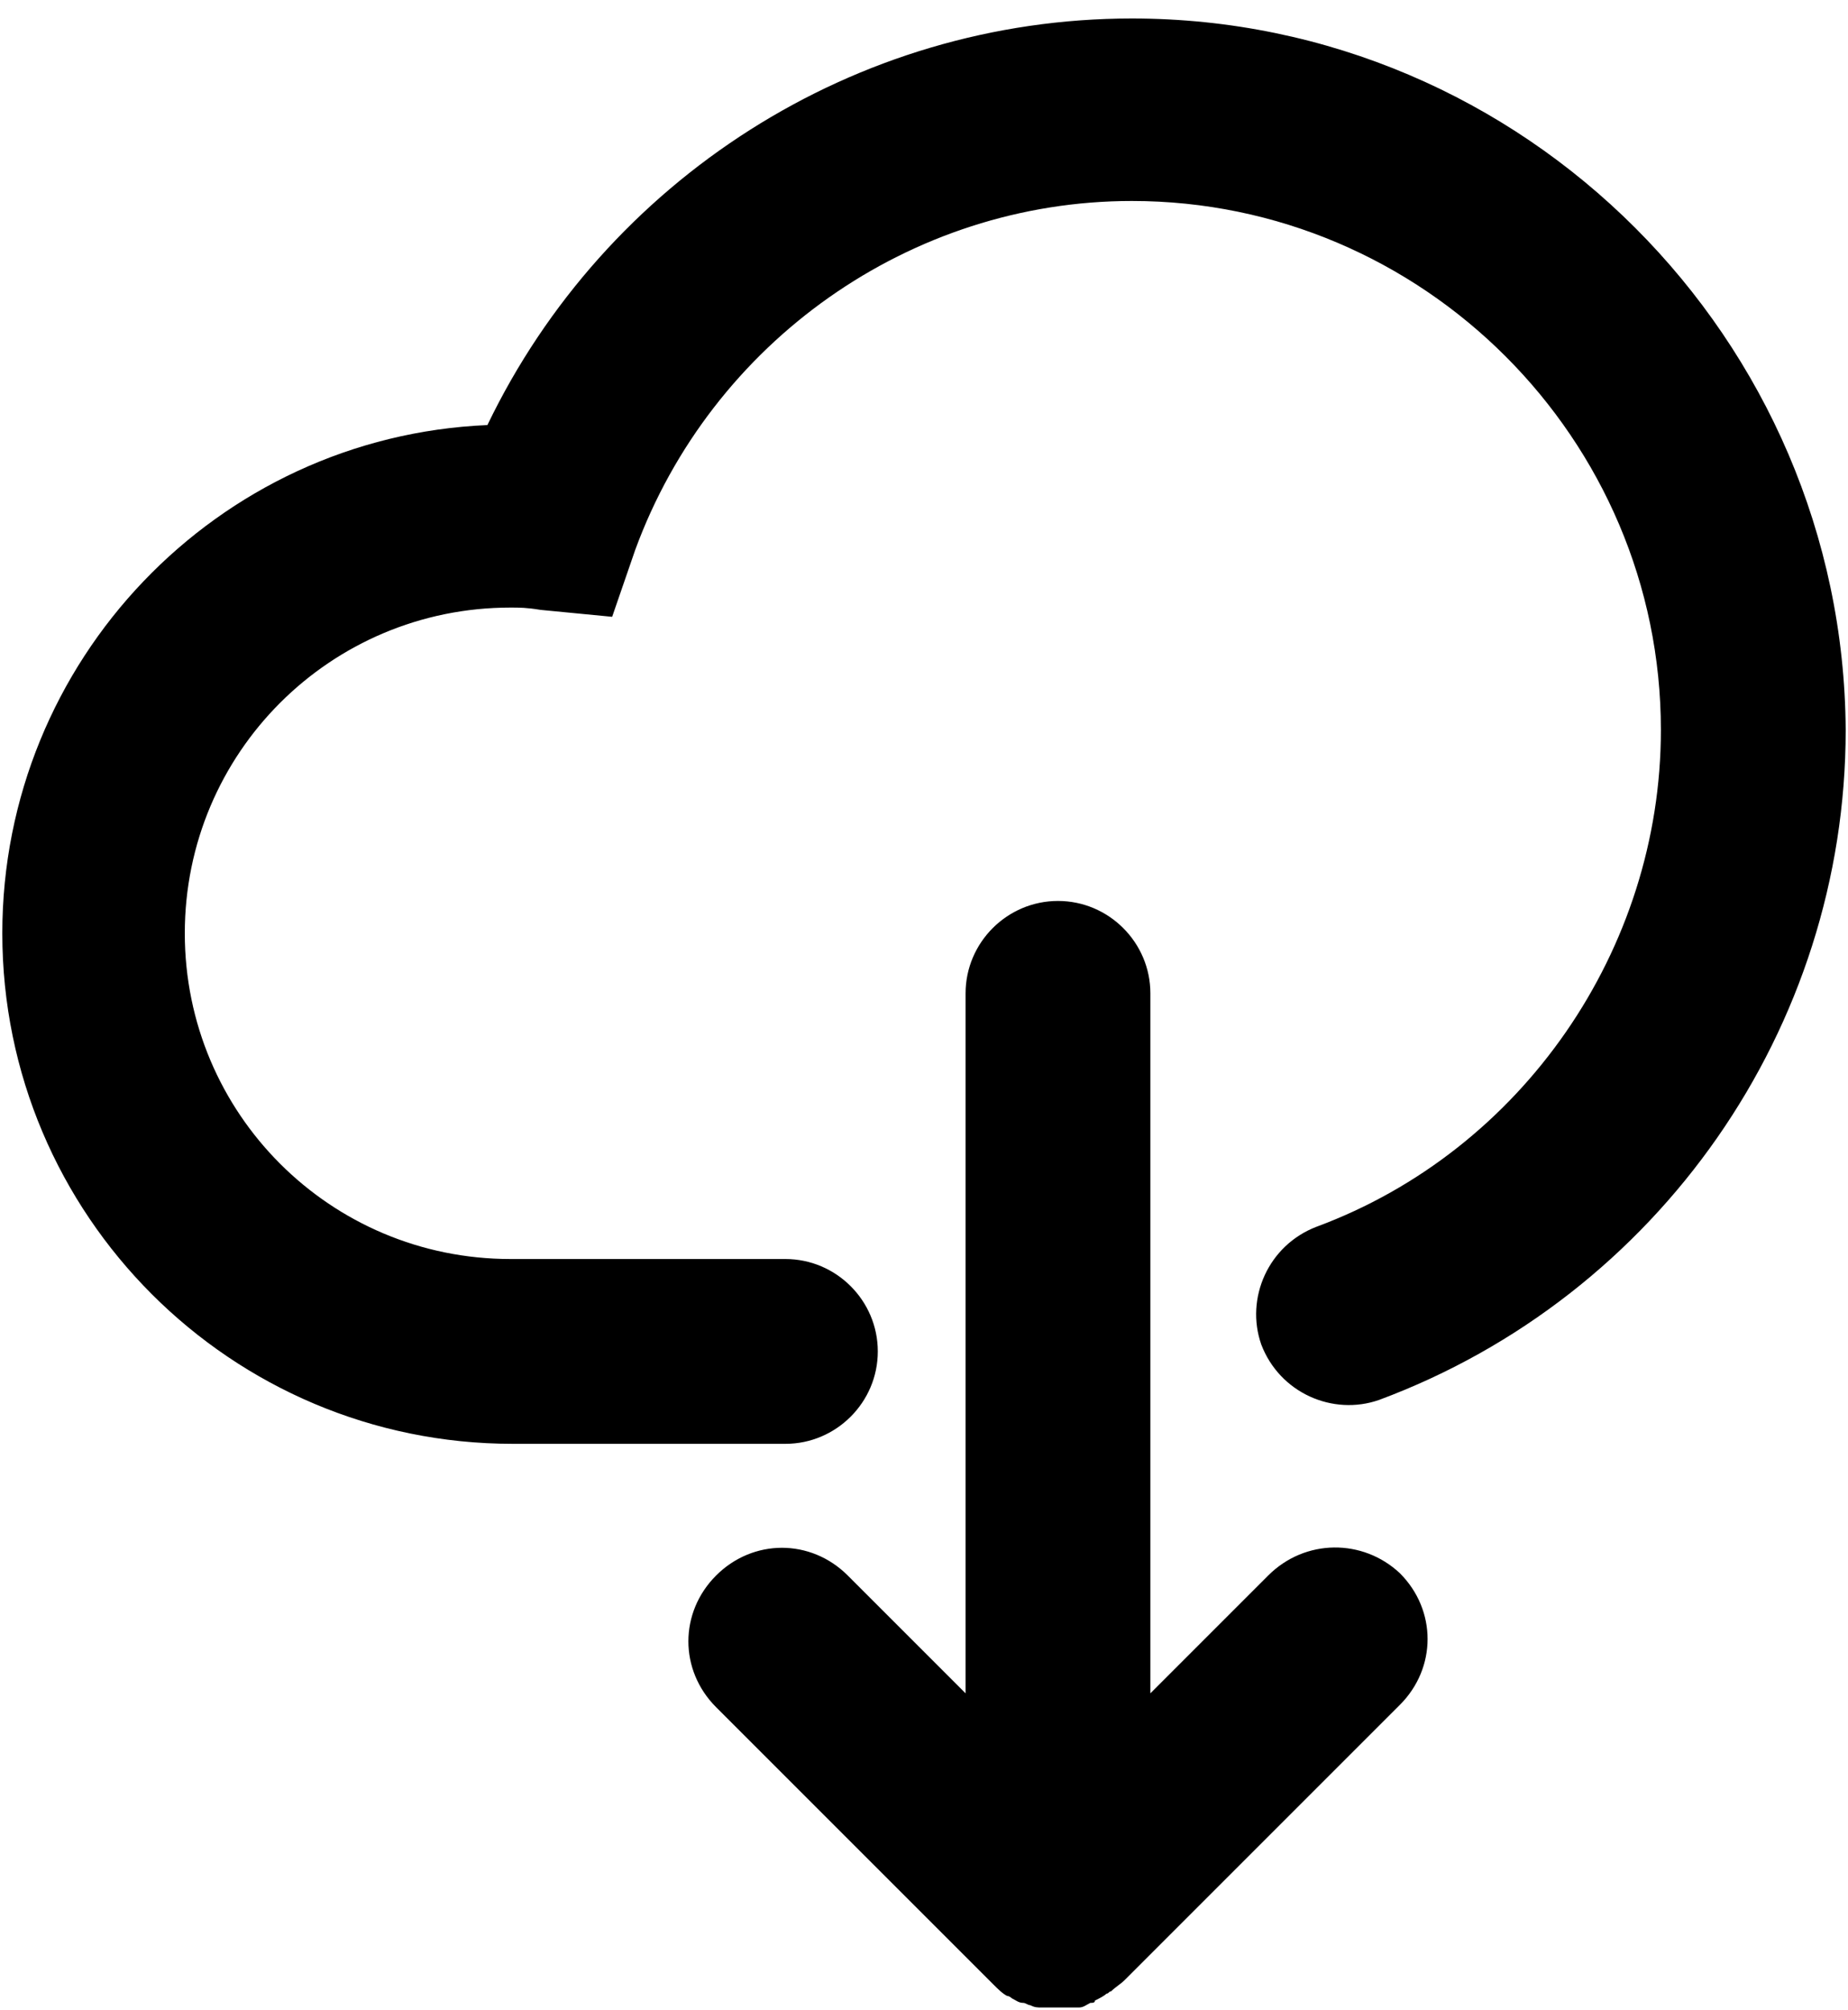 <svg width="80" height="87" viewBox="0 0 80 87" fill="none" xmlns="http://www.w3.org/2000/svg">
<path d="M54.9 68.2L49.8 73.3V43C49.8 40.8 48 39 45.8 39C43.6 39 41.8 40.8 41.8 43V73.3L36.7 68.2C35.1 66.6 32.6 66.6 31 68.2C29.4 69.8 29.4 72.3 31 73.9L43 85.9C43.2 86.1 43.4 86.3 43.6 86.4C43.7 86.4 43.8 86.5 43.8 86.5C44 86.6 44.1 86.7 44.3 86.7C44.4 86.7 44.5 86.8 44.6 86.8C44.8 86.9 44.9 86.9 45.1 86.9H45.5H45.9H46.3H46.7C46.9 86.9 47 86.8 47.2 86.7C47.3 86.7 47.4 86.7 47.4 86.6C47.6 86.5 47.8 86.4 47.9 86.3C48 86.3 48 86.2 48.1 86.2C48.3 86 48.5 85.9 48.7 85.7L60.6 73.8C62.2 72.2 62.2 69.7 60.6 68.1C59 66.6 56.5 66.6 54.9 68.2V68.2Z" fill="currentColor"/>
<path d="M49 0.8C37 0.8 26.2 7.8 21.1 18.4C9.4 18.9 0.1 28.6 0.1 40.4C0.1 52.6 10 62.5 22.2 62.5H34C36.2 62.5 38 60.7 38 58.5C38 56.3 36.2 54.5 34 54.5H22.1C14.3 54.5 8 48.2 8 40.4C8 32.6 14.3 26.3 22.1 26.3C22.5 26.3 22.8 26.3 23.4 26.4L26.5 26.7L27.5 23.8C30.8 14.8 39.4 8.7 49 8.7C61.6 8.7 71.9 19 71.9 31.6C71.9 41.1 65.9 49.8 57 53.1C54.9 53.9 53.9 56.2 54.6 58.2C55.4 60.3 57.7 61.3 59.7 60.6C71.8 56.1 79.9 44.5 79.9 31.6C79.8 14.7 66 0.8 49 0.8V0.8Z" fill="currentColor"/>
</svg>
